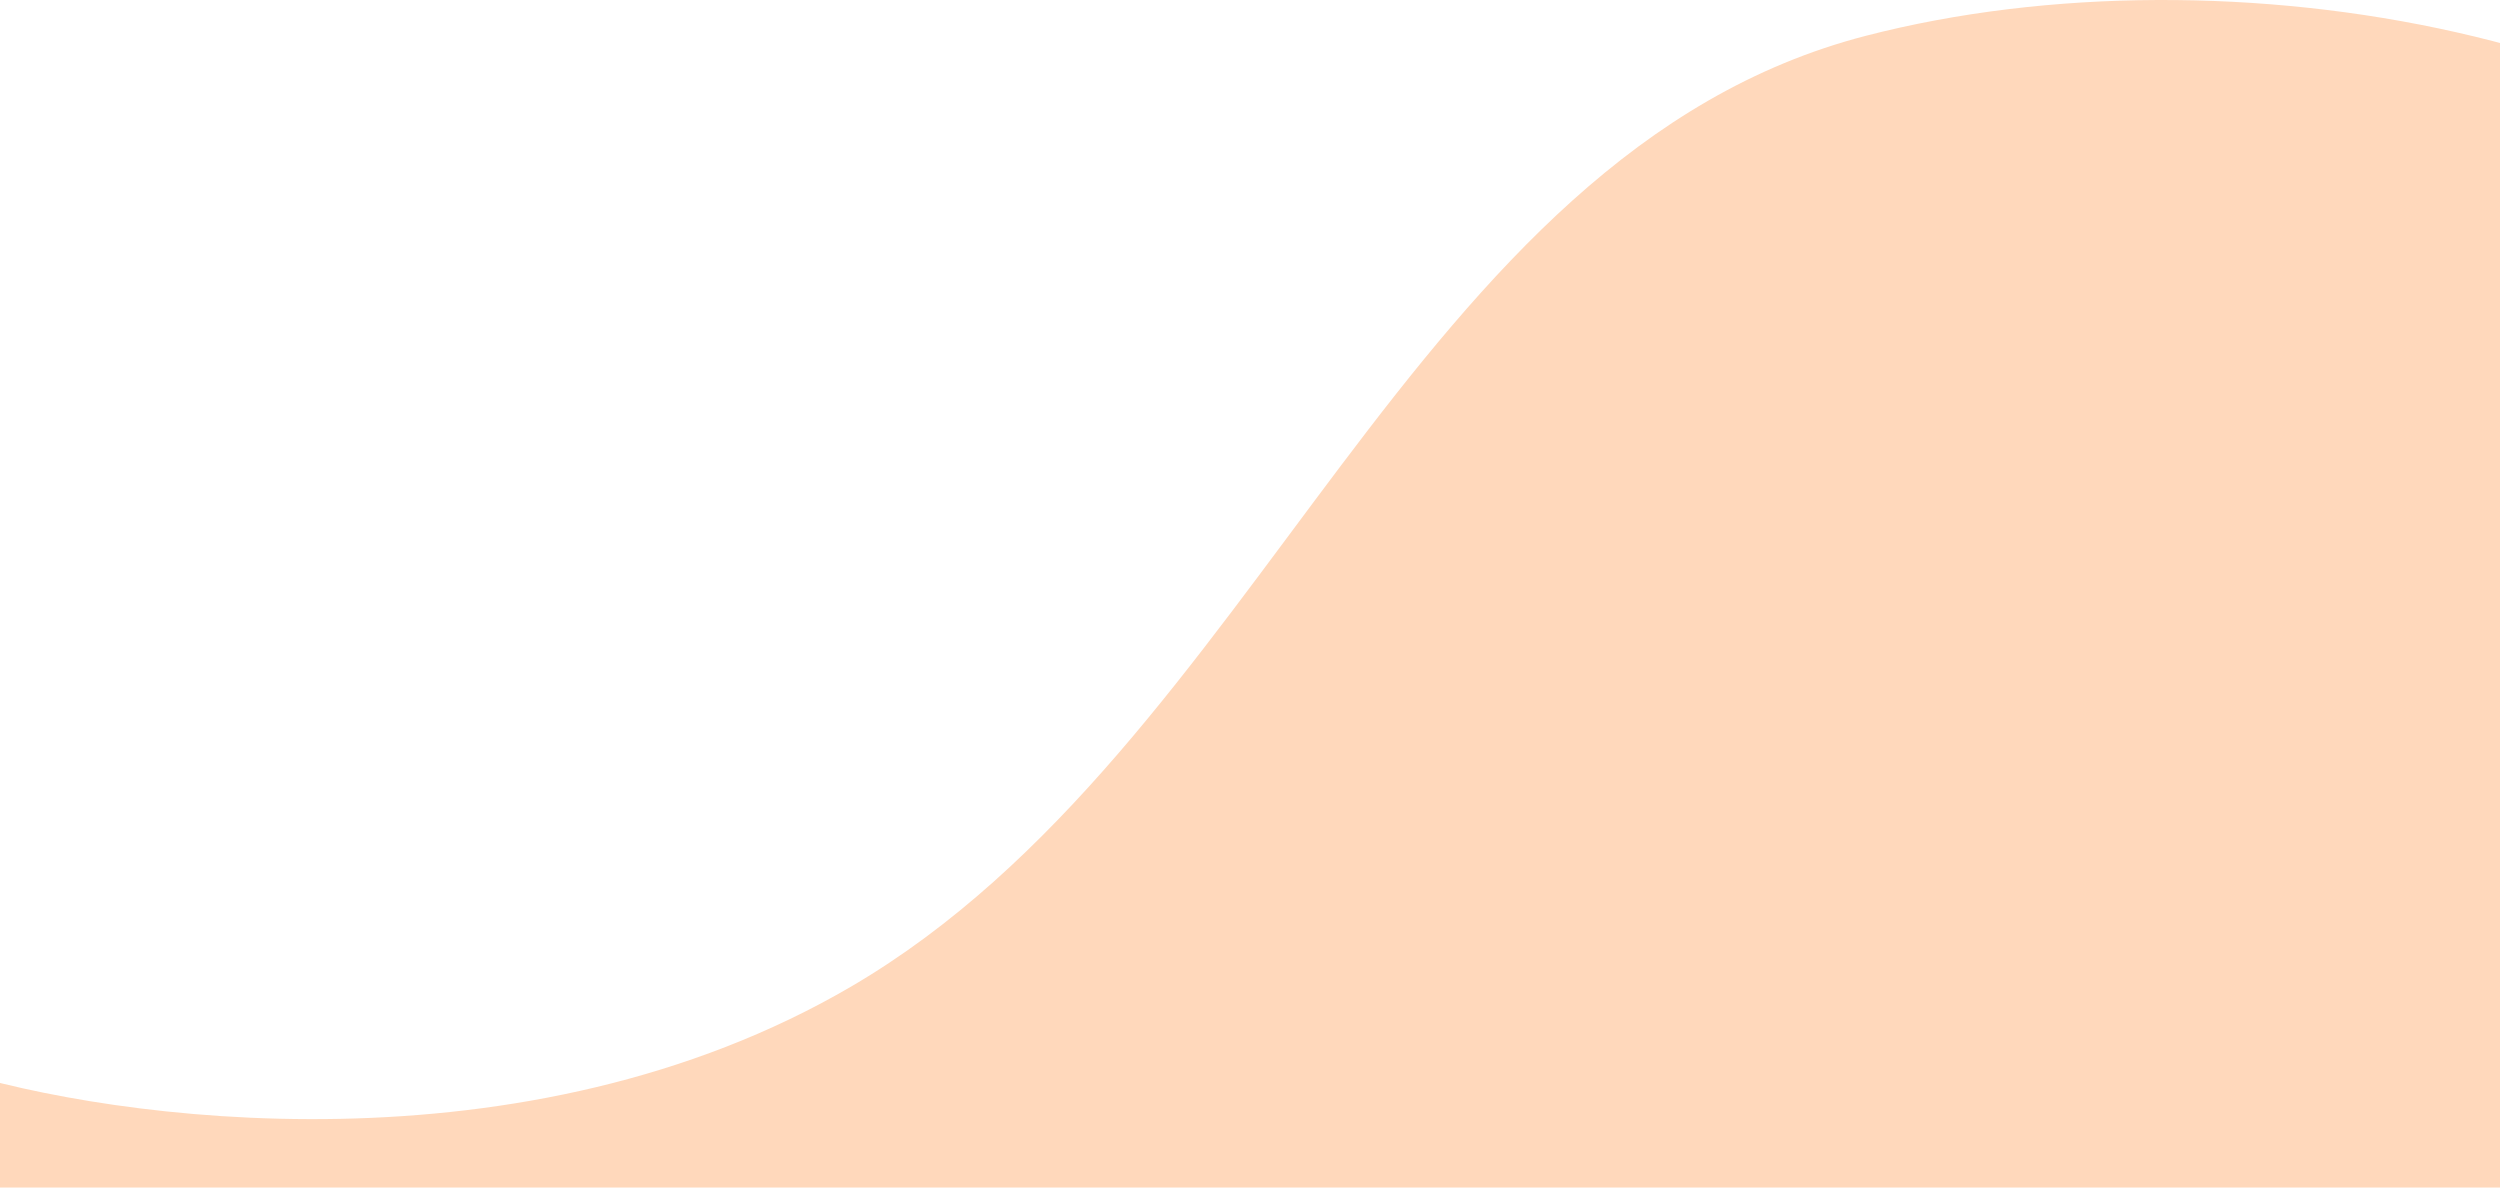 <svg width="1920" height="912" fill="none" xmlns="http://www.w3.org/2000/svg">
    <path d="M654 757.491c-250.8 146.8-566.167 103.5-692.5 63.5l-230.5-147v342.999h2510V223.491c-147.5-196-528-268.4-808-196-350 90.5-465.5 546.5-779 730z" fill="#FFD8BB"/>
</svg>
